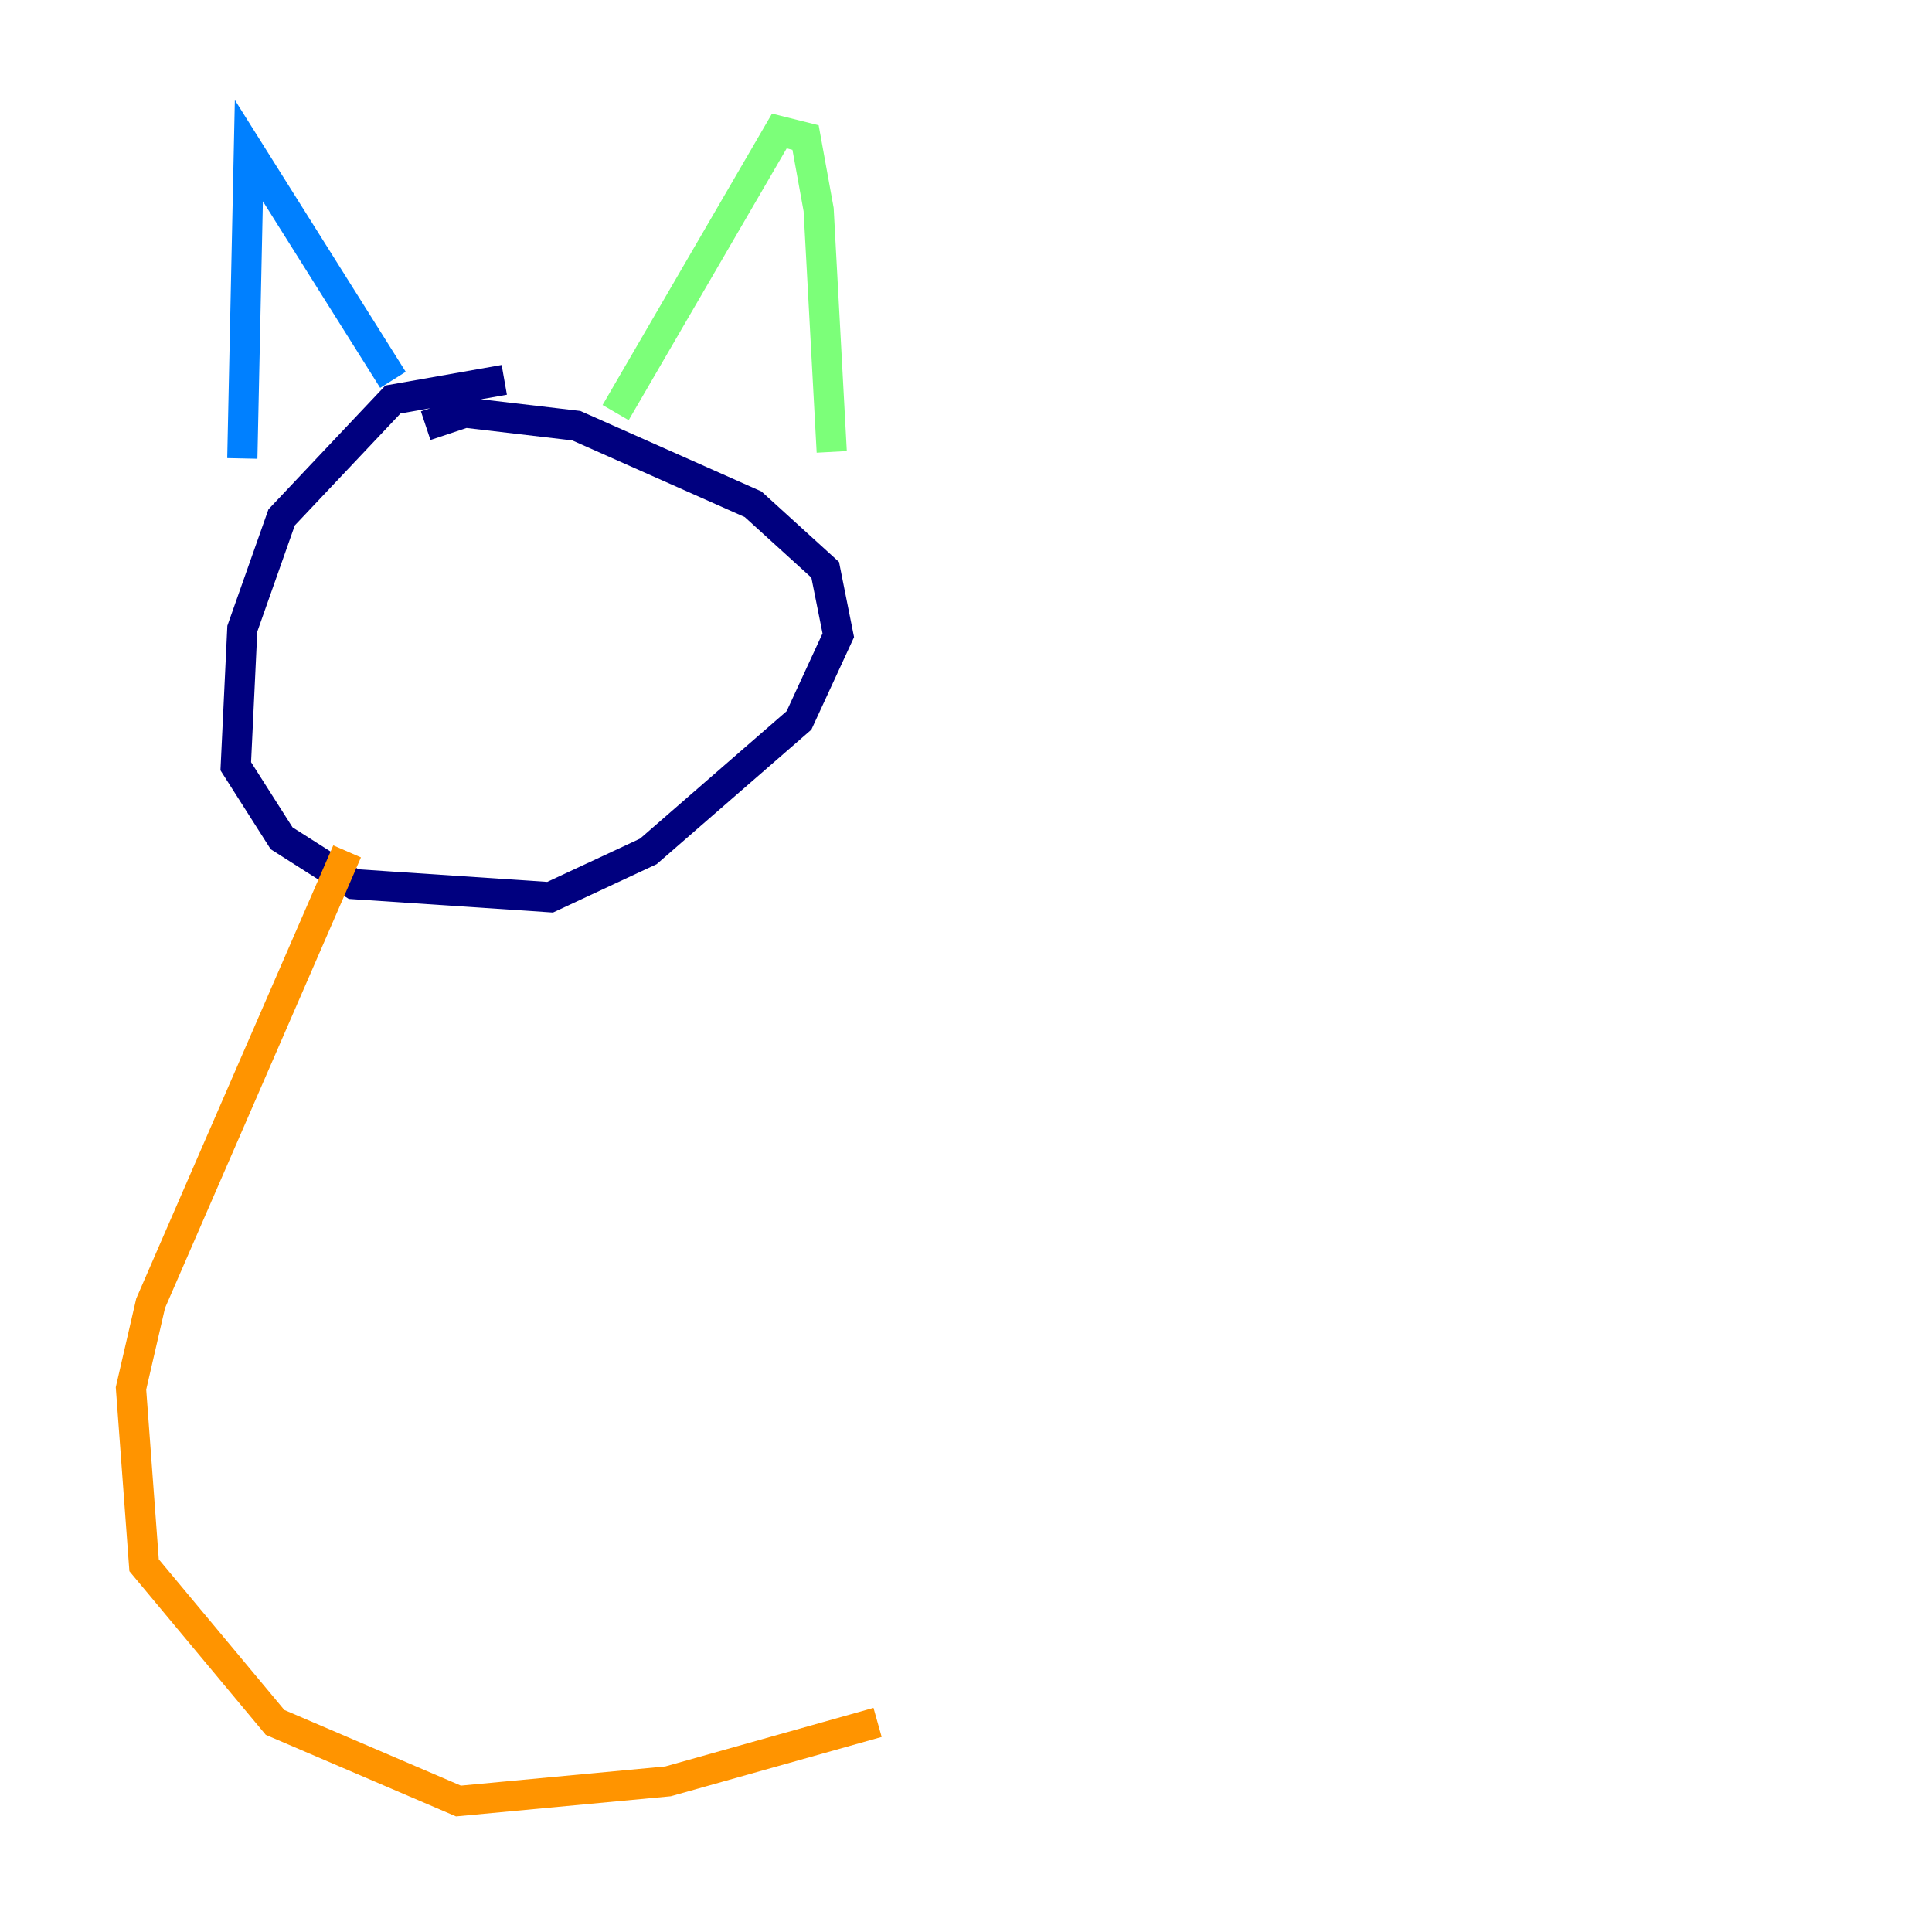 <?xml version="1.0" encoding="utf-8" ?>
<svg baseProfile="tiny" height="128" version="1.2" viewBox="0,0,128,128" width="128" xmlns="http://www.w3.org/2000/svg" xmlns:ev="http://www.w3.org/2001/xml-events" xmlns:xlink="http://www.w3.org/1999/xlink"><defs /><polyline fill="none" points="33.41,25.166 26.034,26.468 18.658,34.278 16.054,41.654 15.62,50.766 18.658,55.539 23.43,58.576 36.447,59.444 42.956,56.407 52.936,47.729 55.539,42.088 54.671,37.749 49.898,33.41 38.183,28.203 30.807,27.336 28.203,28.203" stroke="#00007f" stroke-width="2" /><polyline fill="none" points="16.054,30.373 16.488,9.98 26.034,25.166" stroke="#0080ff" stroke-width="2" /><polyline fill="none" points="40.786,27.336 51.634,8.678 53.37,9.112 54.237,13.885 55.105,29.939" stroke="#7cff79" stroke-width="2" /><polyline fill="none" points="22.997,56.407 9.98,86.346 8.678,91.986 9.546,103.702 18.224,114.115 30.373,119.322 44.258,118.02 58.142,114.115" stroke="#ff9400" stroke-width="2" /><polyline fill="none" points="43.39,58.142 43.39,58.142" stroke="#7f0000" stroke-width="2" /></svg>